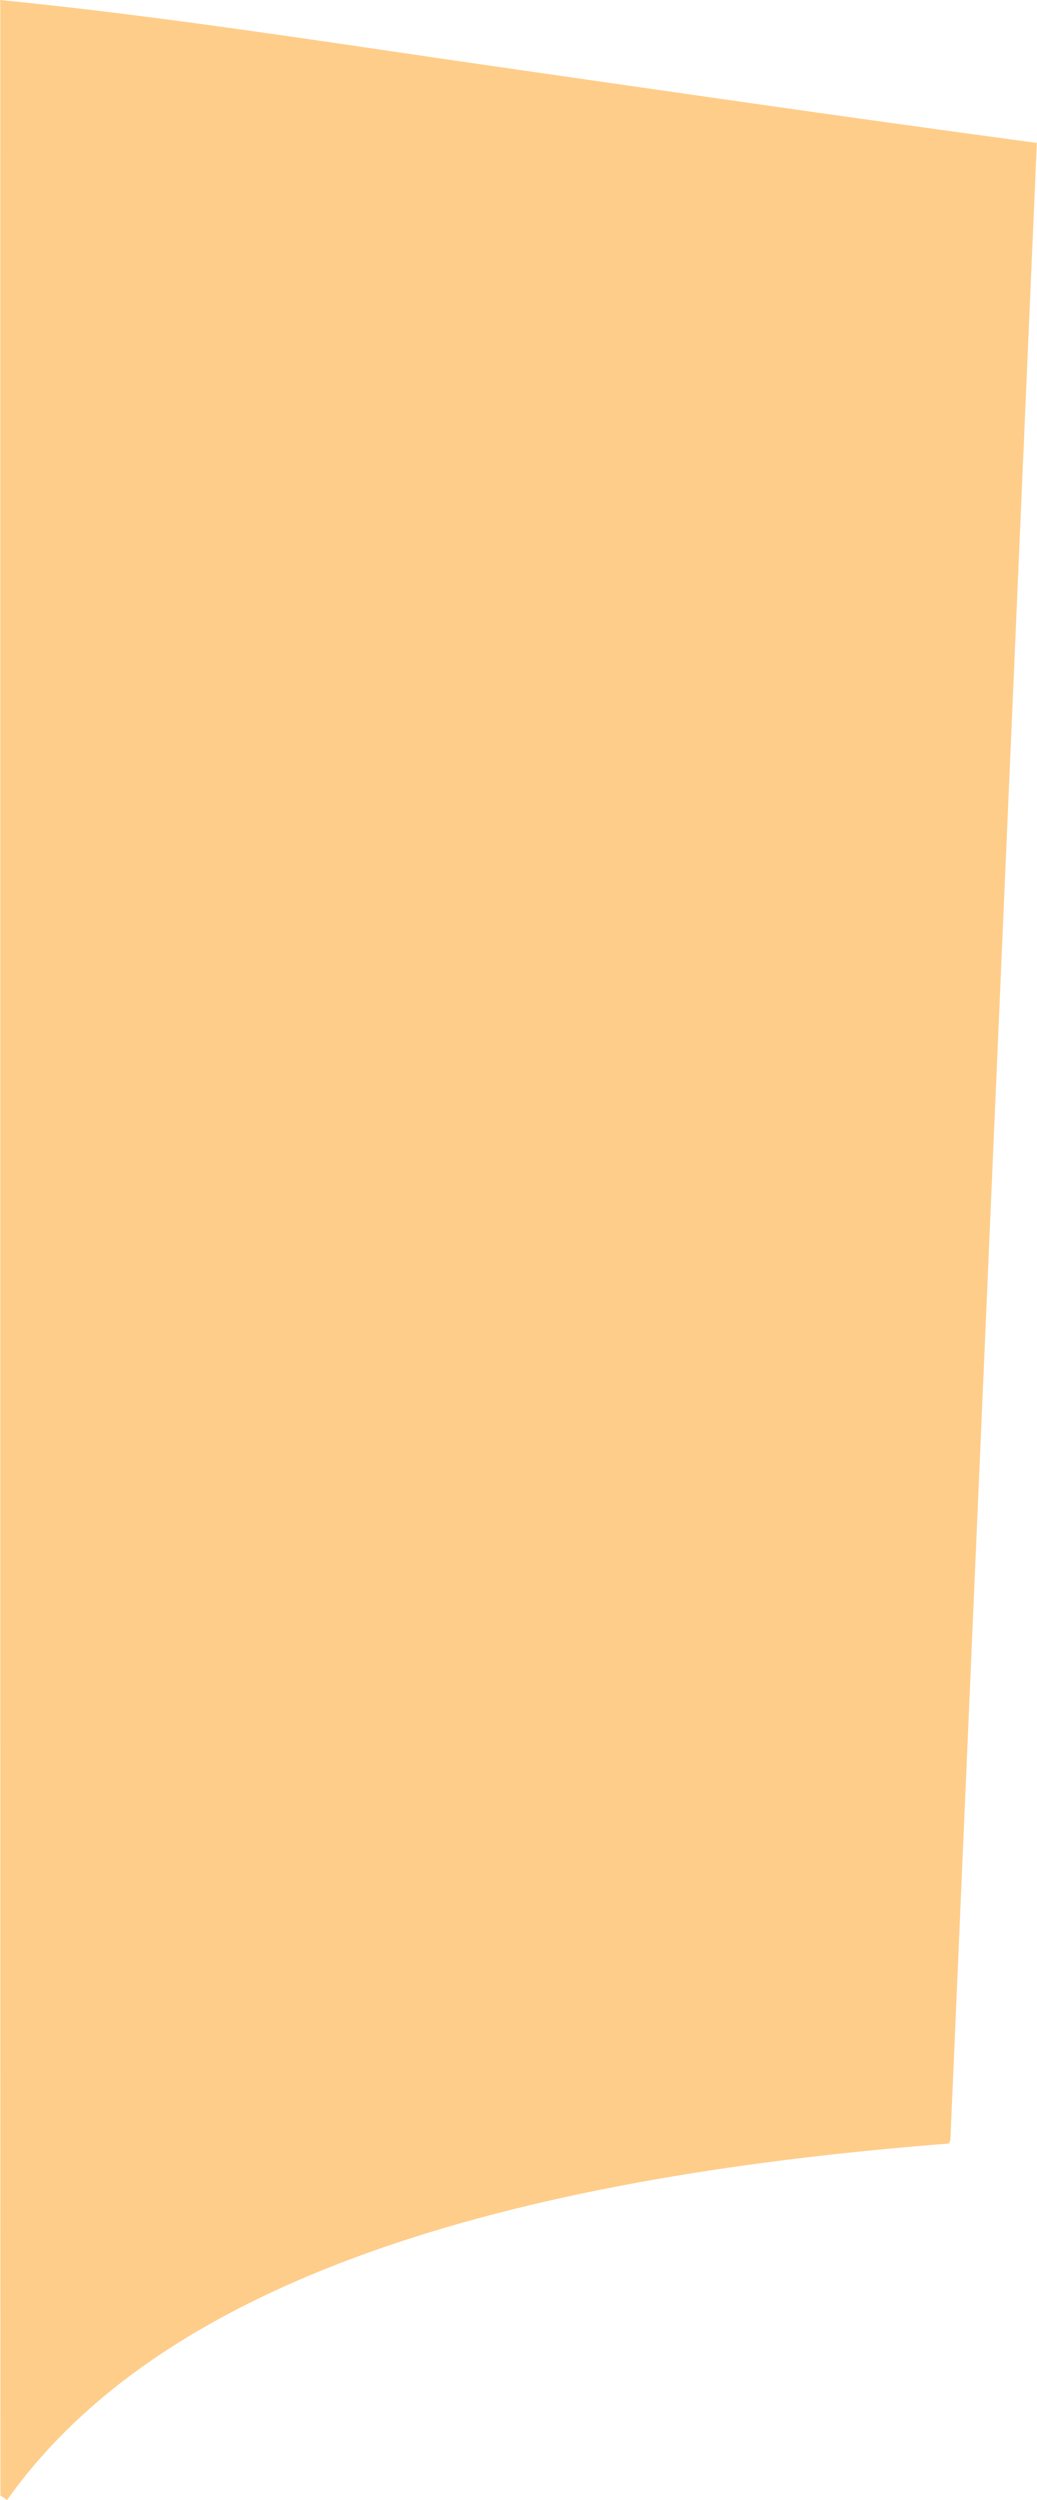 <?xml version="1.0" encoding="iso-8859-1"?>
<!-- Generator: Adobe Illustrator 16.0.0, SVG Export Plug-In . SVG Version: 6.00 Build 0)  -->
<!DOCTYPE svg PUBLIC "-//W3C//DTD SVG 1.1//EN" "http://www.w3.org/Graphics/SVG/1.1/DTD/svg11.dtd">
<svg version="1.1" id="Layer_1" xmlns="http://www.w3.org/2000/svg" xmlns:xlink="http://www.w3.org/1999/xlink" x="0px" y="0px"
	 width="6.86px" height="16.531px" viewBox="0 0 6.86 16.531" style="enable-background:new 0 0 6.86 16.531;" xml:space="preserve"
	>
<path style="fill:#FFCD8A;" d="M0.003,16.5C0.002,15.697,0.002,7.646,0.002,0.015L0,0c1.109,0.109,2.287,0.298,3.351,0.45
	c0.983,0.141,2.164,0.314,3.507,0.495L6.86,0.922L6.287,14.15l-0.009,0.023c-2.948,0.229-5.2,0.902-6.231,2.357L0.003,16.5z"/>
</svg>
